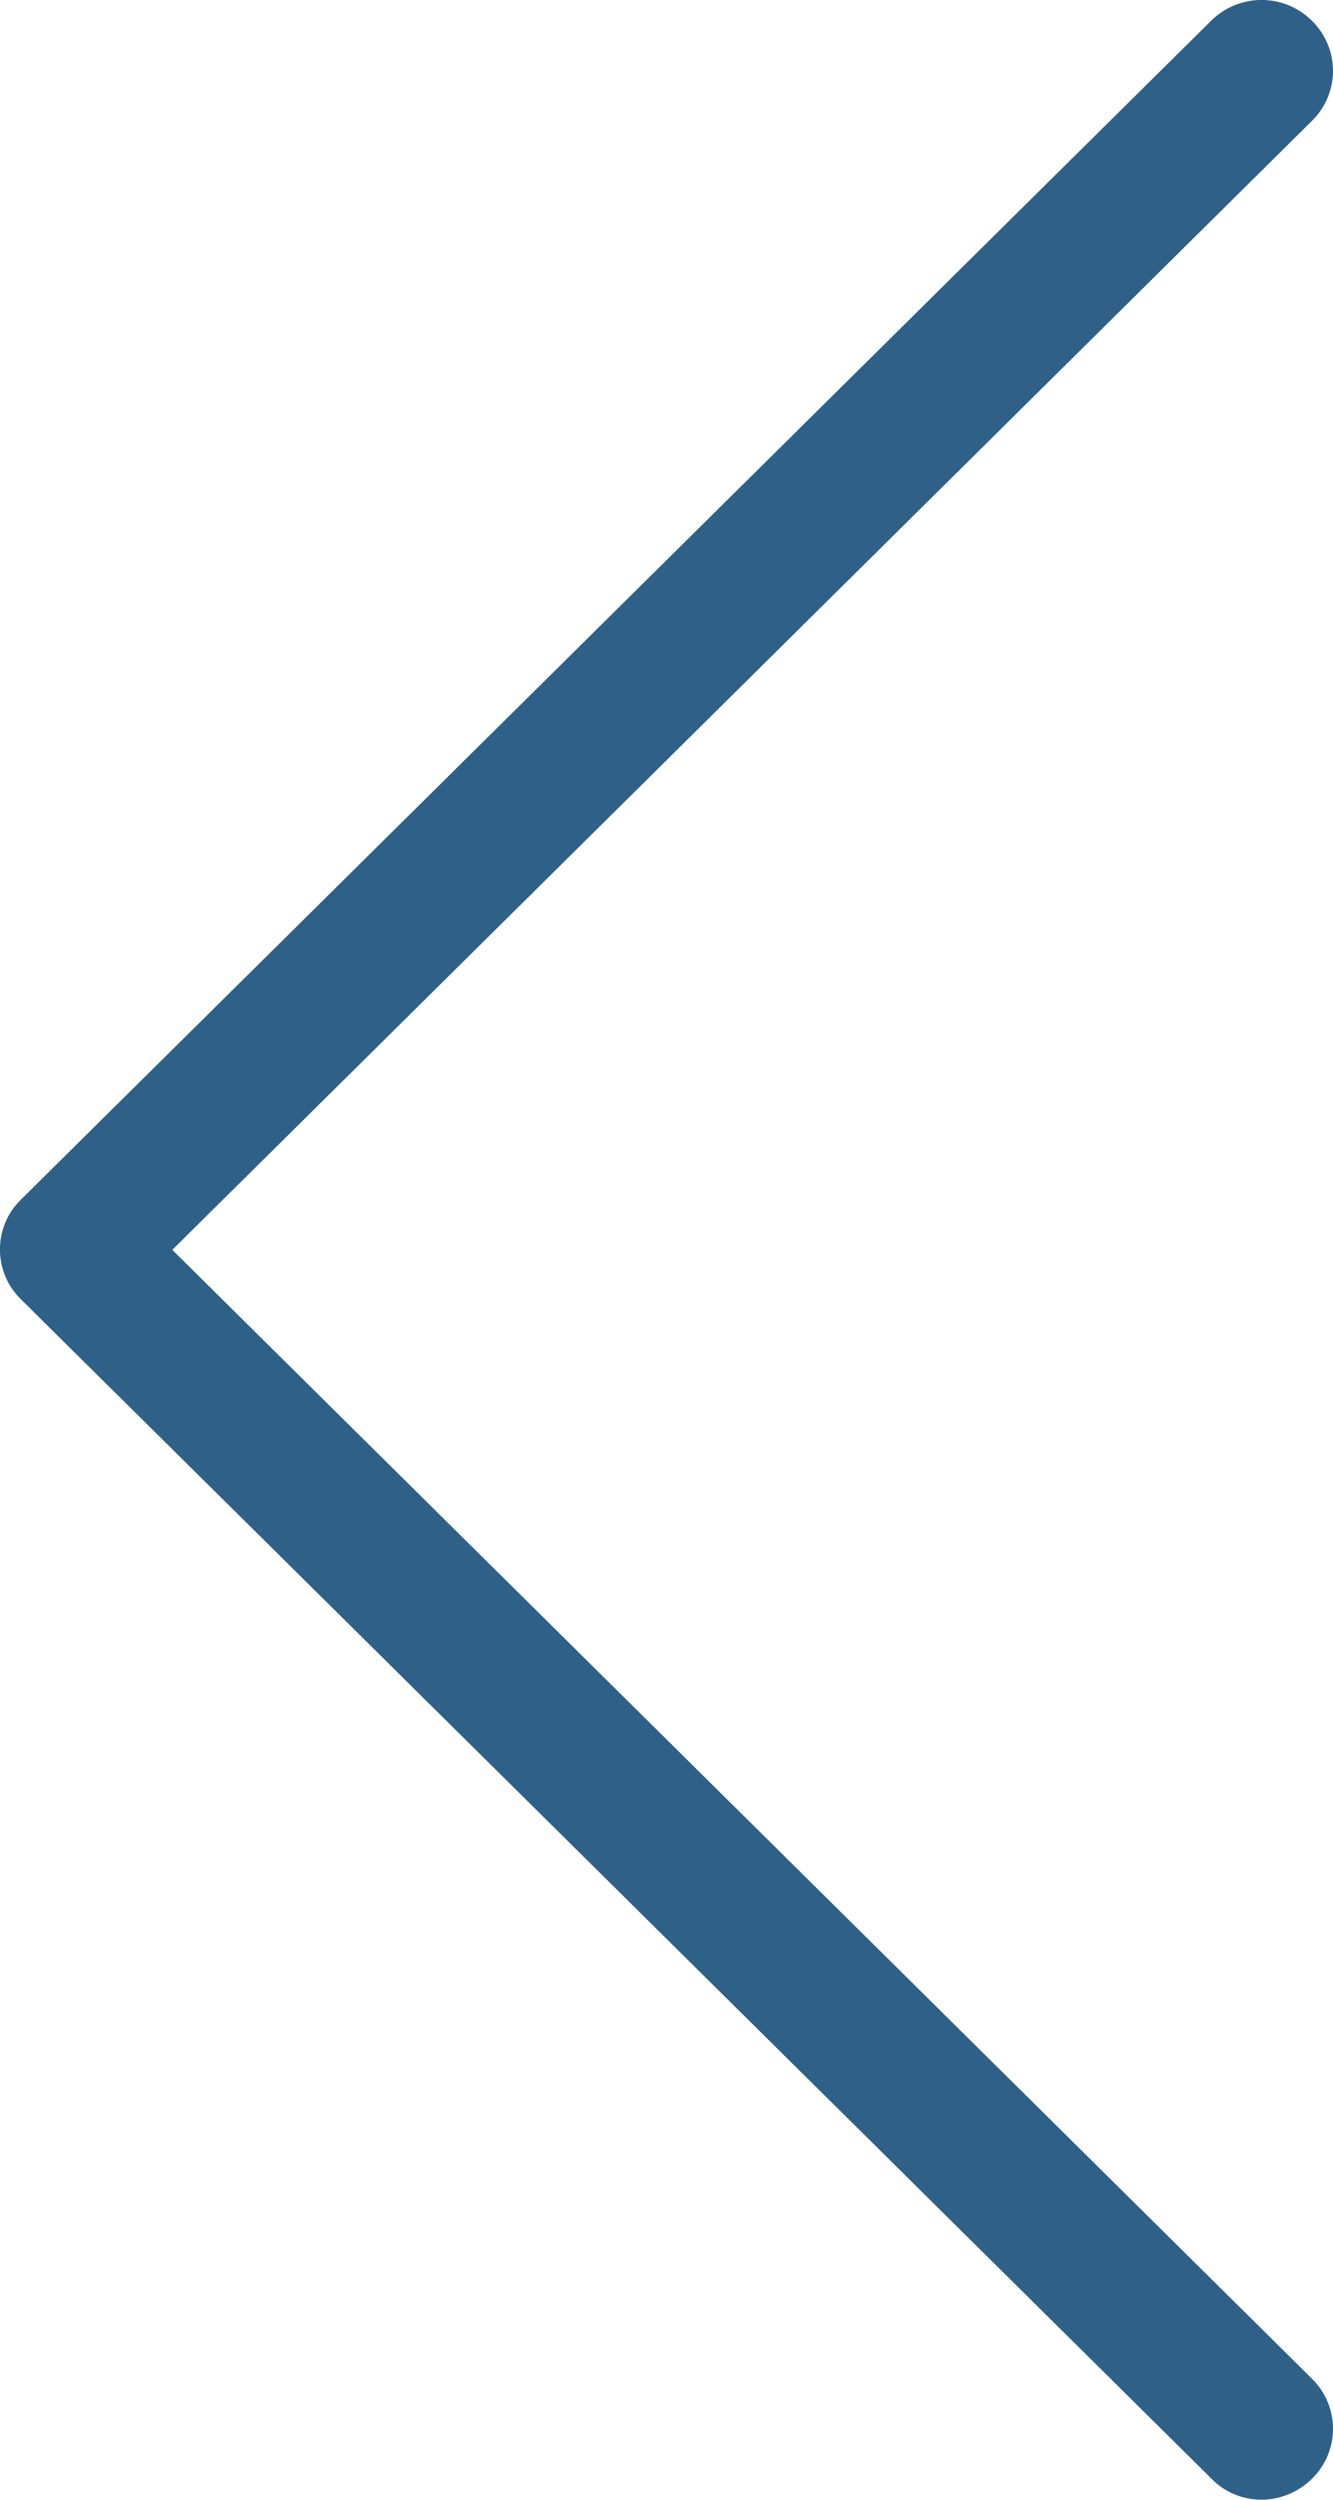 <svg width="8" height="15" viewBox="0 0 8 15" fill="none" xmlns="http://www.w3.org/2000/svg">
<path d="M0.123 7.201L7.268 0.125C7.436 -0.042 7.706 -0.042 7.874 0.125C8.042 0.292 8.042 0.559 7.874 0.725L1.034 7.5L7.874 14.274C8.042 14.441 8.042 14.708 7.874 14.874C7.791 14.956 7.68 15 7.572 15C7.464 15 7.353 14.959 7.271 14.874L0.127 7.798C-0.042 7.635 -0.042 7.364 0.123 7.201Z" fill="#2F6088"/>
</svg>
